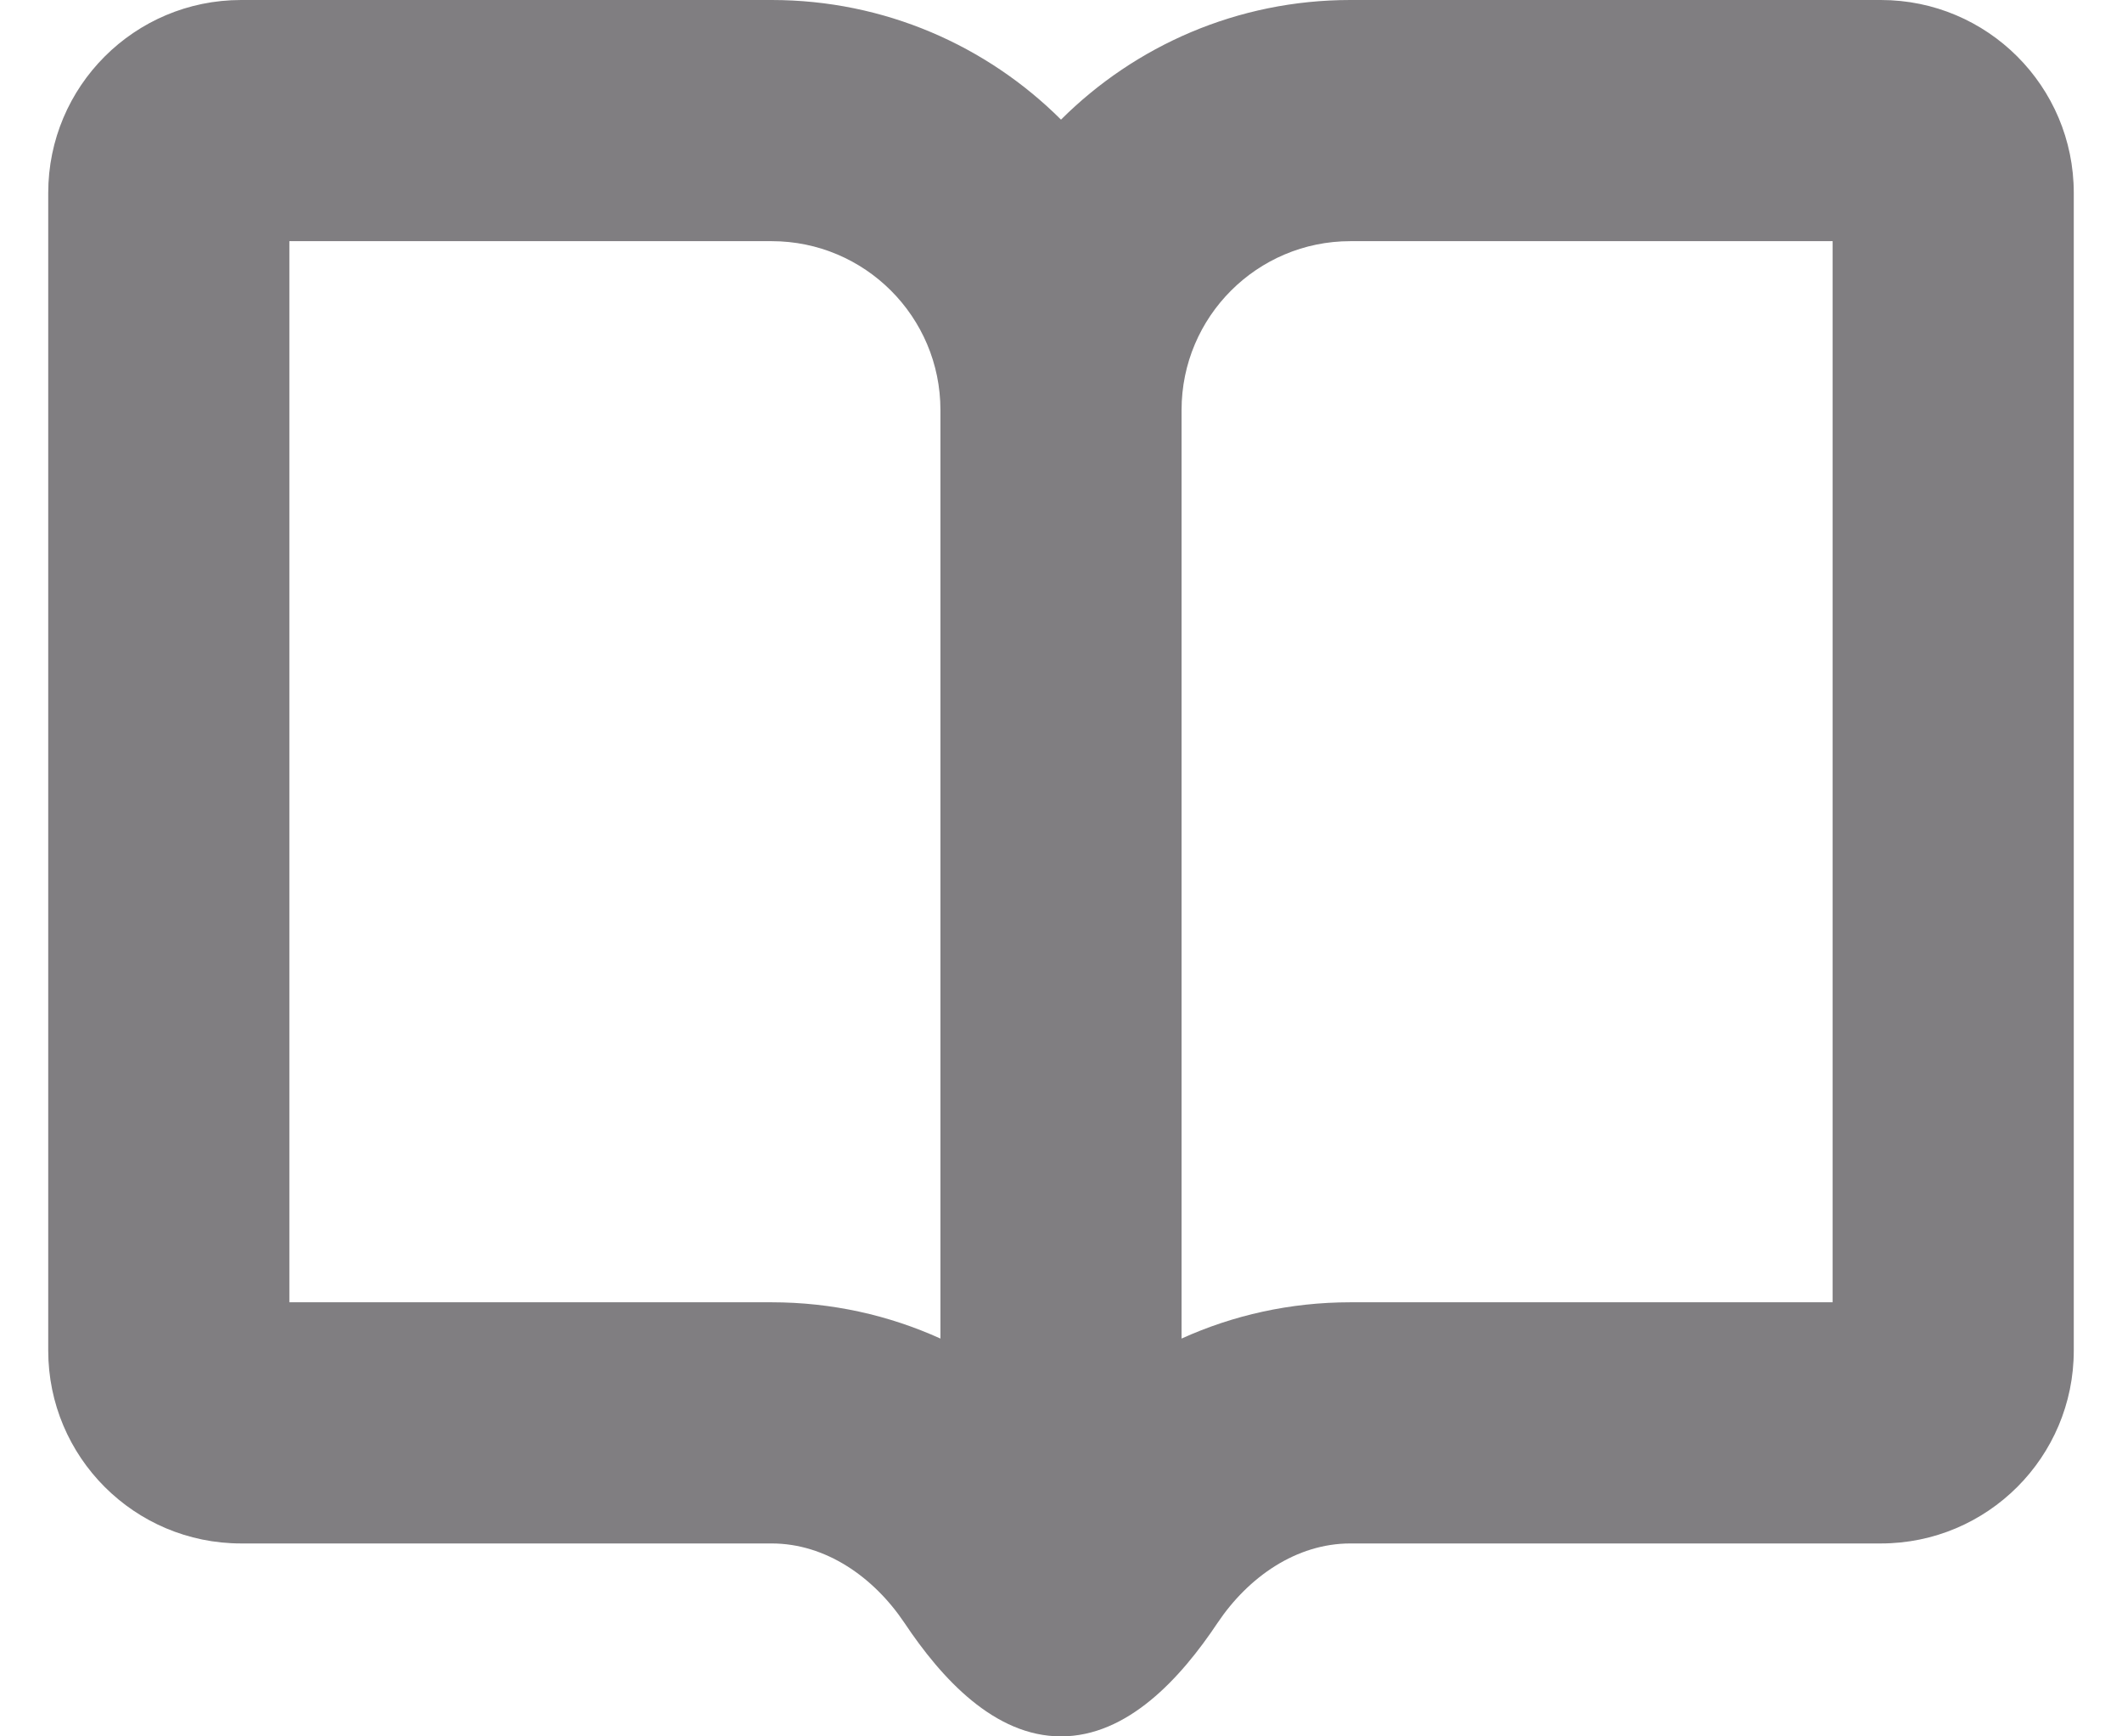 <svg width="22" height="18" viewBox="0 0 22 18" fill="none" xmlns="http://www.w3.org/2000/svg">
<path fill-rule="evenodd" clip-rule="evenodd" d="M8 0C9.171 0 10.231 0.474 11 1.24C11.769 0.474 12.829 0 14 0H19.5C20.605 0 21.5 0.895 21.5 2V14C21.5 15.105 20.605 16 19.5 16H14C13.441 16 12.943 16.346 12.622 16.825C12.239 17.399 11.69 18 11 18C10.31 18 9.761 17.399 9.378 16.825C9.057 16.346 8.559 16 8 16H2.5C1.395 16 0.5 15.105 0.5 14V2C0.5 0.895 1.395 0 2.5 0H8ZM9.75 13.876C9.216 13.634 8.624 13.5 8 13.5H3V2.5H8C8.966 2.5 9.75 3.284 9.75 4.25V13.876ZM14 2.5C13.034 2.5 12.25 3.284 12.25 4.25V13.876C12.784 13.634 13.376 13.5 14 13.5H19V2.5H14Z" fill="#807E81"/>
</svg>
